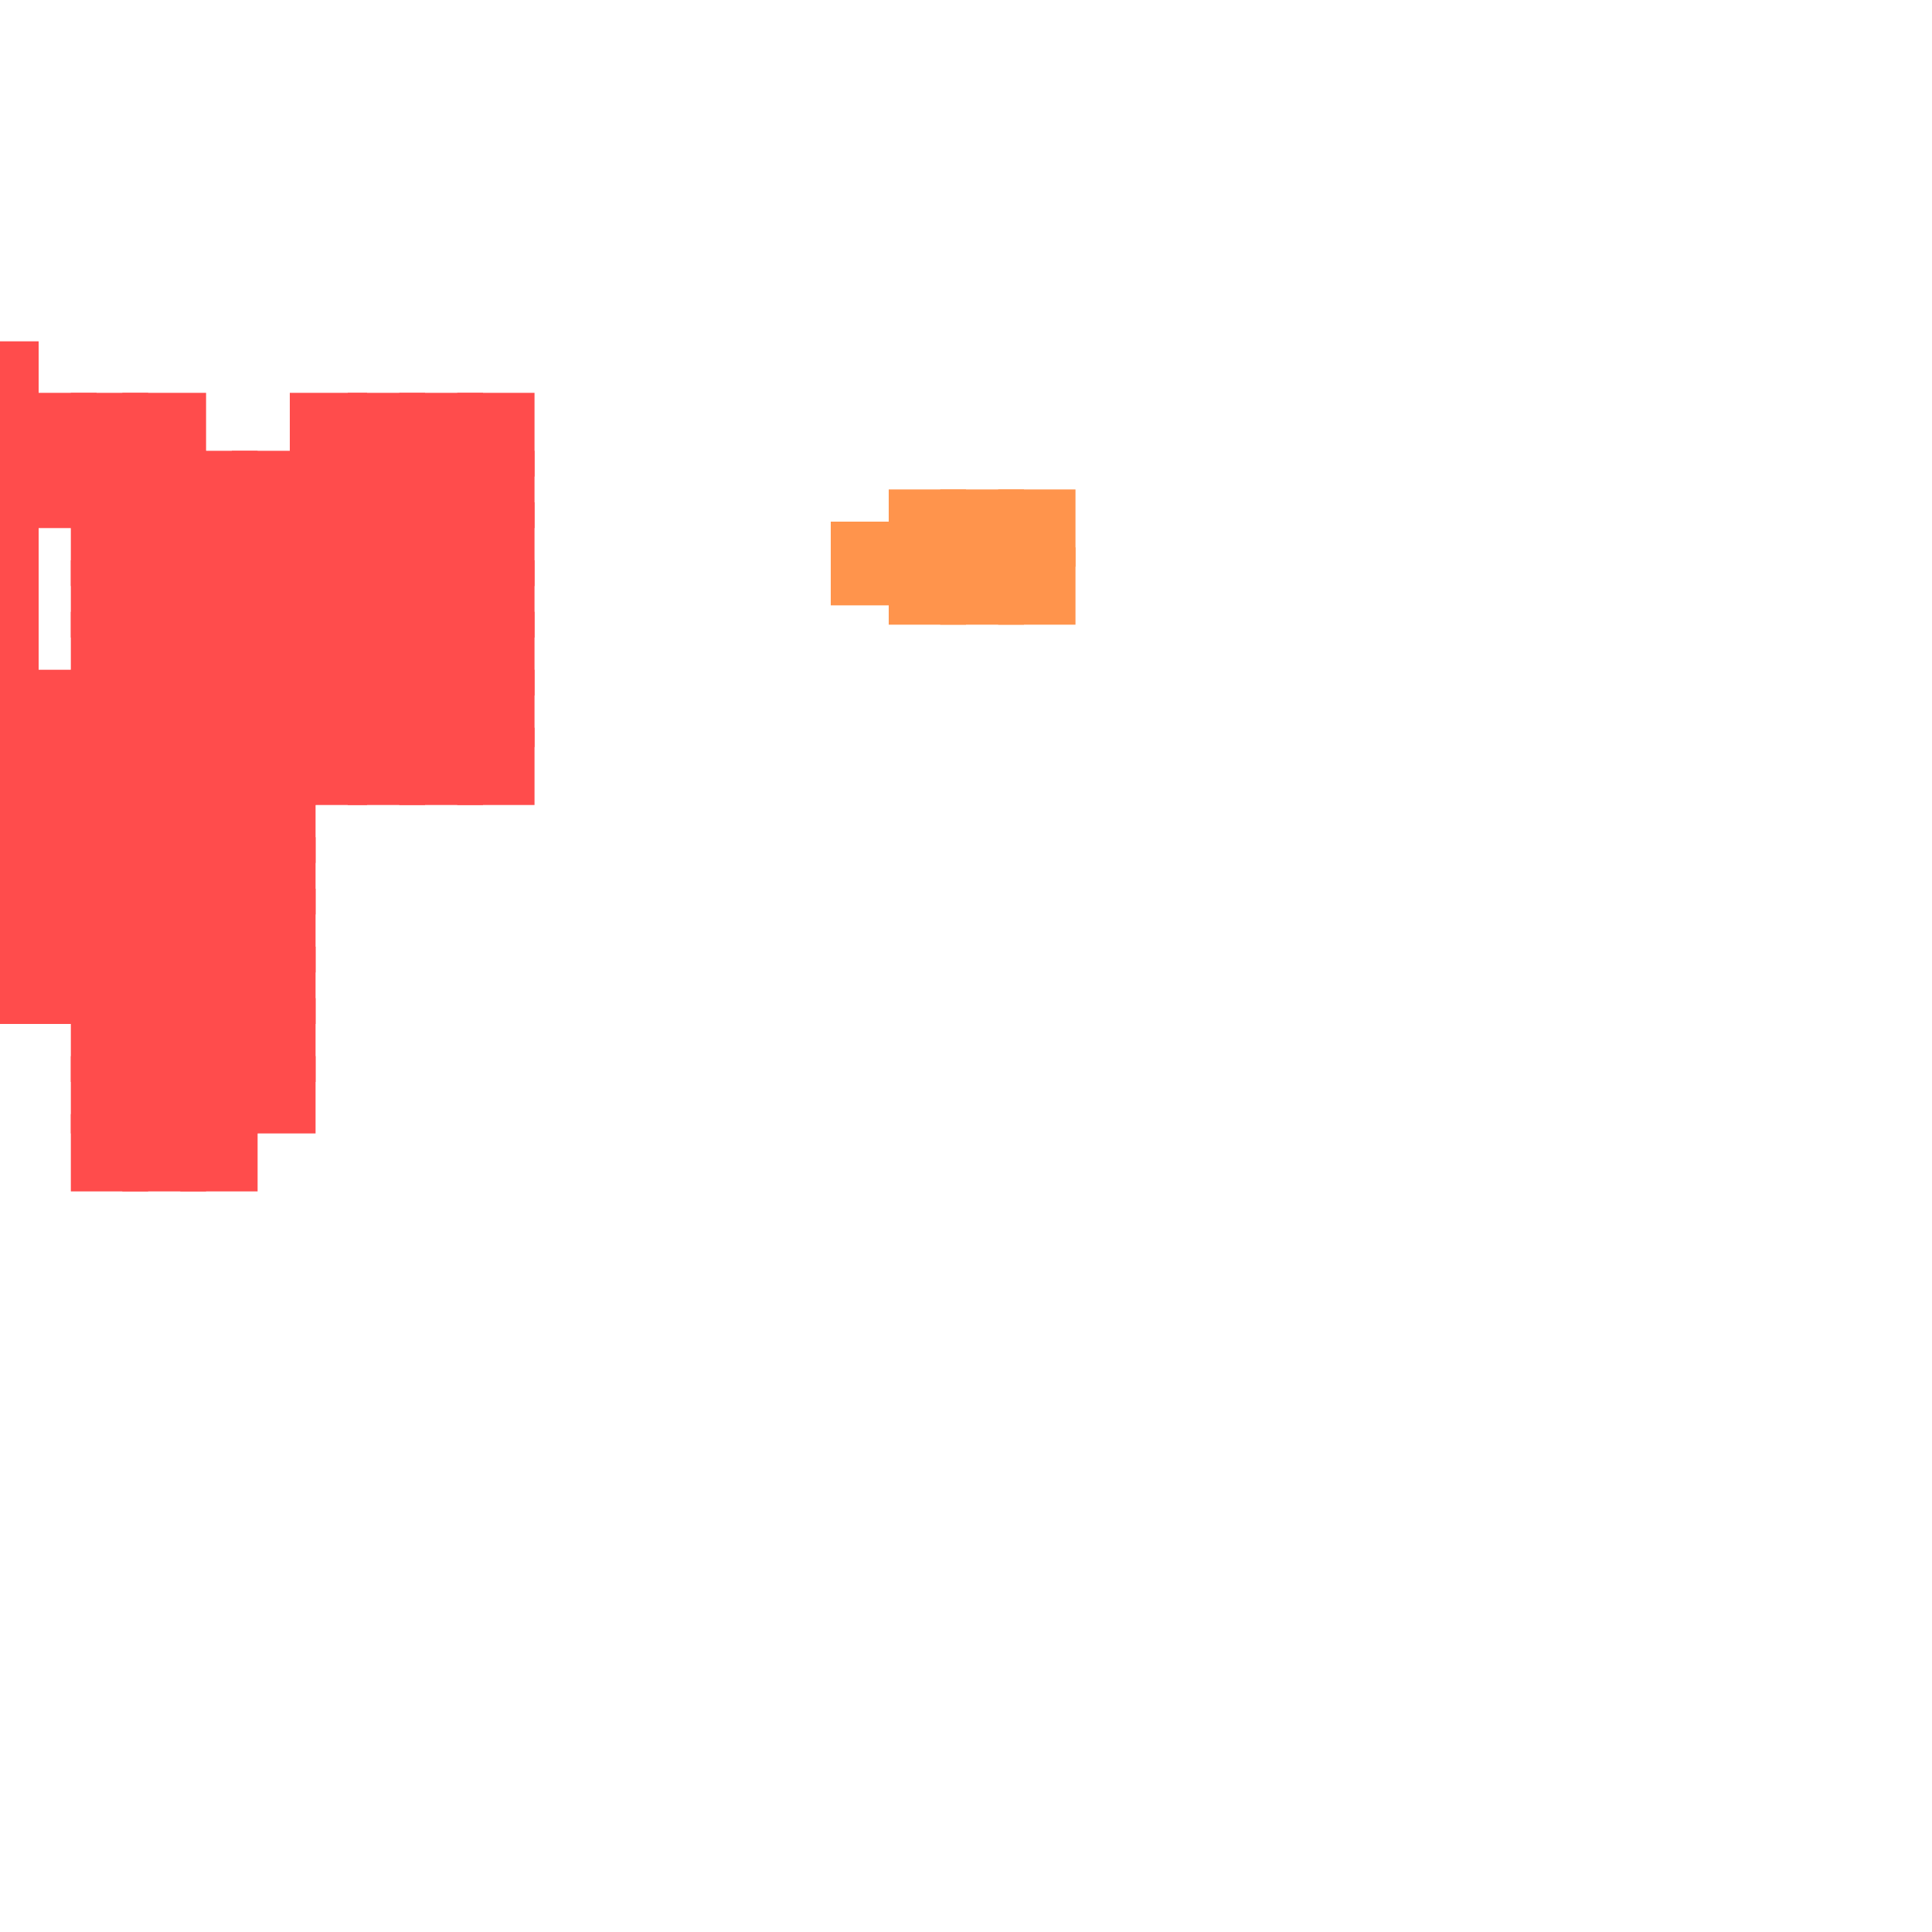 <?xml version="1.0" encoding="utf-8"?>
<svg xmlns="http://www.w3.org/2000/svg" width="300" height="300"
        viewBox="0 0 300 300" class="creatureMap" style="position:absolute;">
    <defs>
        <filter id="blur" x="-30%" y="-30%" width="160%" height="160%">
            <feGaussianBlur stdDeviation="3" />
        </filter>
        <pattern id="pattern-untameable" width="10" height="10" patternTransform="rotate(135)" patternUnits="userSpaceOnUse">
            <rect width="4" height="10" fill="black"></rect>
        </pattern>
        <filter id="groupStroke">
            <feFlood result="outsideColor" flood-color="black"/>
            <feMorphology in="SourceAlpha" operator="dilate" radius="2"/>
            <feComposite result="strokeoutline1" in="outsideColor" operator="in"/>
            <feComposite result="strokeoutline2" in="strokeoutline1" in2="SourceAlpha" operator="out"/>
            <feGaussianBlur in="strokeoutline2" result="strokeblur" stdDeviation="1"/>
        </filter>
        <style>
            .spawningMap-very-common { fill: #0F0; }
            .spawningMap-common { fill: #B2FF00; }
            .spawningMap-uncommon { fill: #FF0; }
            .spawningMap-very-uncommon { fill: #FC0; }
            .spawningMap-rare { fill: #F60; }
            .spawningMap-very-rare { fill: #F00; }
            .spawning-map-point { stroke:black; stroke-width:1; }
        </style>
    </defs>

<g filter="url(#blur)" opacity="0.7">
<g class="spawningMap-very-rare">
<rect x="11" y="138" width="12" height="13" />
<rect x="11" y="147" width="12" height="12" />
<rect x="71" y="78" width="12" height="13" />
<rect x="71" y="87" width="12" height="12" />
<rect x="71" y="95" width="12" height="13" />
<rect x="71" y="104" width="12" height="12" />
<rect x="71" y="113" width="12" height="12" />
<rect x="62" y="78" width="13" height="13" />
<rect x="62" y="87" width="13" height="12" />
<rect x="62" y="95" width="13" height="13" />
<rect x="62" y="104" width="13" height="12" />
<rect x="54" y="78" width="12" height="13" />
<rect x="54" y="87" width="12" height="12" />
<rect x="54" y="95" width="12" height="13" />
<rect x="54" y="104" width="12" height="12" />
<rect x="54" y="113" width="12" height="12" />
<rect x="45" y="78" width="12" height="13" />
<rect x="45" y="87" width="12" height="12" />
<rect x="45" y="95" width="12" height="13" />
<rect x="45" y="104" width="12" height="12" />
<rect x="45" y="113" width="12" height="12" />
<rect x="36" y="70" width="13" height="12" />
<rect x="36" y="78" width="13" height="13" />
<rect x="36" y="87" width="13" height="12" />
<rect x="36" y="95" width="13" height="13" />
<rect x="36" y="104" width="13" height="12" />
<rect x="36" y="113" width="13" height="12" />
<rect x="28" y="70" width="12" height="12" />
<rect x="28" y="78" width="12" height="13" />
<rect x="28" y="87" width="12" height="12" />
<rect x="28" y="95" width="12" height="13" />
<rect x="28" y="104" width="12" height="12" />
<rect x="2" y="138" width="13" height="13" />
<rect x="2" y="147" width="13" height="12" />
<rect x="2" y="121" width="13" height="13" />
<rect x="2" y="130" width="13" height="12" />
<rect x="2" y="104" width="13" height="13" />
<rect x="2" y="113" width="13" height="12" />
<rect x="0" y="138" width="6" height="13" />
<rect x="0" y="147" width="6" height="12" />
<rect x="71" y="70" width="12" height="12" />
<rect x="62" y="70" width="13" height="12" />
<rect x="54" y="70" width="12" height="12" />
<rect x="45" y="70" width="12" height="12" />
<rect x="19" y="70" width="13" height="12" />
<rect x="11" y="70" width="12" height="12" />
<rect x="11" y="61" width="12" height="13" />
<rect x="0" y="121" width="6" height="13" />
<rect x="0" y="130" width="6" height="12" />
<rect x="0" y="104" width="6" height="13" />
<rect x="0" y="113" width="6" height="12" />
<rect x="62" y="113" width="13" height="12" />
<rect x="28" y="113" width="12" height="12" />
<rect x="19" y="113" width="13" height="12" />
<rect x="11" y="113" width="12" height="12" />
<rect x="36" y="121" width="13" height="13" />
<rect x="28" y="121" width="12" height="13" />
<rect x="19" y="121" width="13" height="13" />
<rect x="11" y="121" width="12" height="13" />
<rect x="36" y="130" width="13" height="12" />
<rect x="28" y="130" width="12" height="12" />
<rect x="19" y="130" width="13" height="12" />
<rect x="11" y="130" width="12" height="12" />
<rect x="36" y="138" width="13" height="13" />
<rect x="28" y="138" width="12" height="13" />
<rect x="19" y="138" width="13" height="13" />
<rect x="0" y="87" width="6" height="12" />
<rect x="36" y="147" width="13" height="12" />
<rect x="28" y="147" width="12" height="12" />
<rect x="19" y="147" width="13" height="12" />
<rect x="0" y="96" width="6" height="12" />
<rect x="36" y="155" width="13" height="13" />
<rect x="28" y="155" width="12" height="13" />
<rect x="19" y="155" width="13" height="13" />
<rect x="11" y="155" width="12" height="13" />
<rect x="0" y="70" width="6" height="12" />
<rect x="0" y="78" width="6" height="13" />
<rect x="0" y="53" width="6" height="12" />
<rect x="0" y="61" width="6" height="13" />
<rect x="28" y="164" width="12" height="12" />
<rect x="19" y="164" width="13" height="12" />
<rect x="11" y="164" width="12" height="12" />
<rect x="28" y="173" width="12" height="12" />
<rect x="19" y="173" width="13" height="12" />
<rect x="11" y="173" width="12" height="12" />
<rect x="19" y="78" width="13" height="13" />
<rect x="19" y="87" width="13" height="12" />
<rect x="19" y="95" width="13" height="13" />
<rect x="19" y="104" width="13" height="12" />
<rect x="11" y="78" width="12" height="13" />
<rect x="11" y="87" width="12" height="12" />
<rect x="11" y="95" width="12" height="13" />
<rect x="11" y="104" width="12" height="12" />
<rect x="71" y="61" width="12" height="13" />
<rect x="62" y="61" width="13" height="13" />
<rect x="54" y="61" width="12" height="13" />
<rect x="45" y="61" width="12" height="13" />
<rect x="19" y="61" width="13" height="13" />
<rect x="36" y="164" width="13" height="12" />
<rect x="2" y="61" width="13" height="13" />
<rect x="2" y="70" width="13" height="12" />
</g>
<g class="spawningMap-rare">
<rect x="138" y="76" width="12" height="12" />
<rect x="138" y="85" width="12" height="12" />
<rect x="146" y="76" width="13" height="12" />
<rect x="146" y="85" width="13" height="12" />
<rect x="129" y="81" width="12" height="13" />
<rect x="155" y="76" width="12" height="12" />
<rect x="155" y="85" width="12" height="12" />
</g>
</g>
</svg>